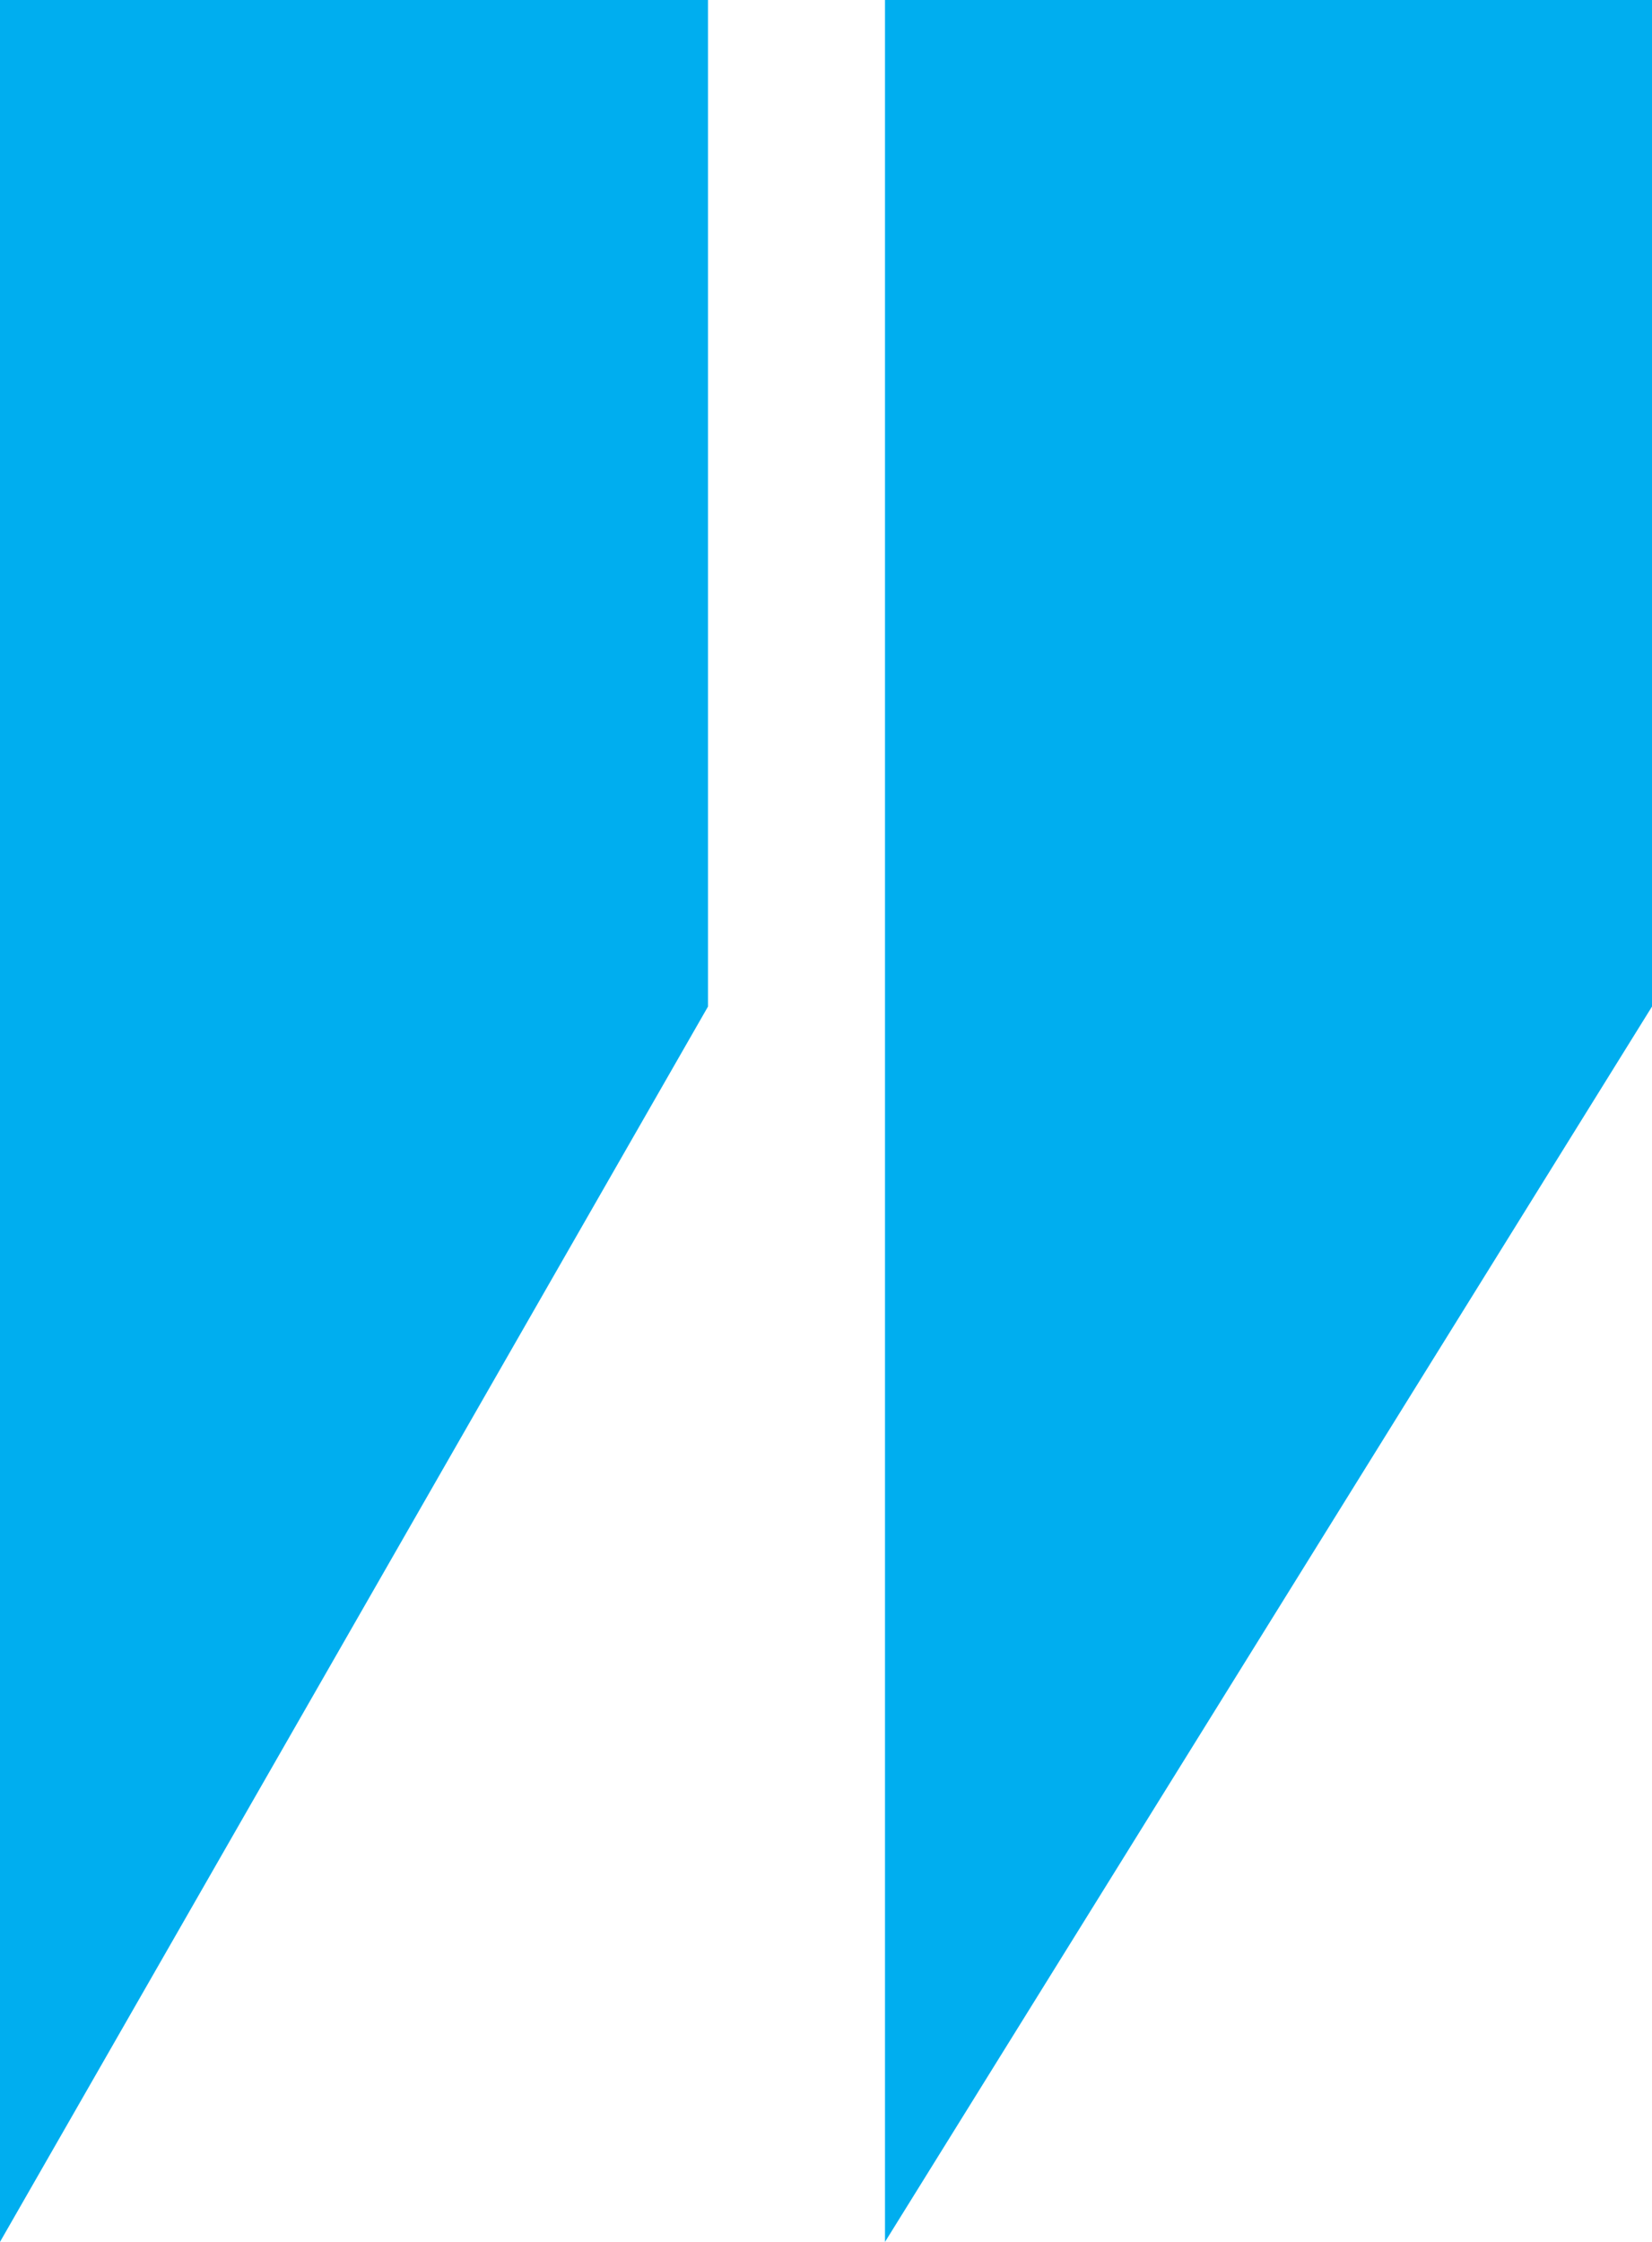 <svg width="28" height="38" viewBox="0 0 28 38" fill="none" xmlns="http://www.w3.org/2000/svg">
<path d="M0 38V0H12V17.061L0 38Z" fill="#00AEEF"/>
<path d="M15 38V0H28V17.061L15 38Z" fill="#00AEEF"/>
</svg>
